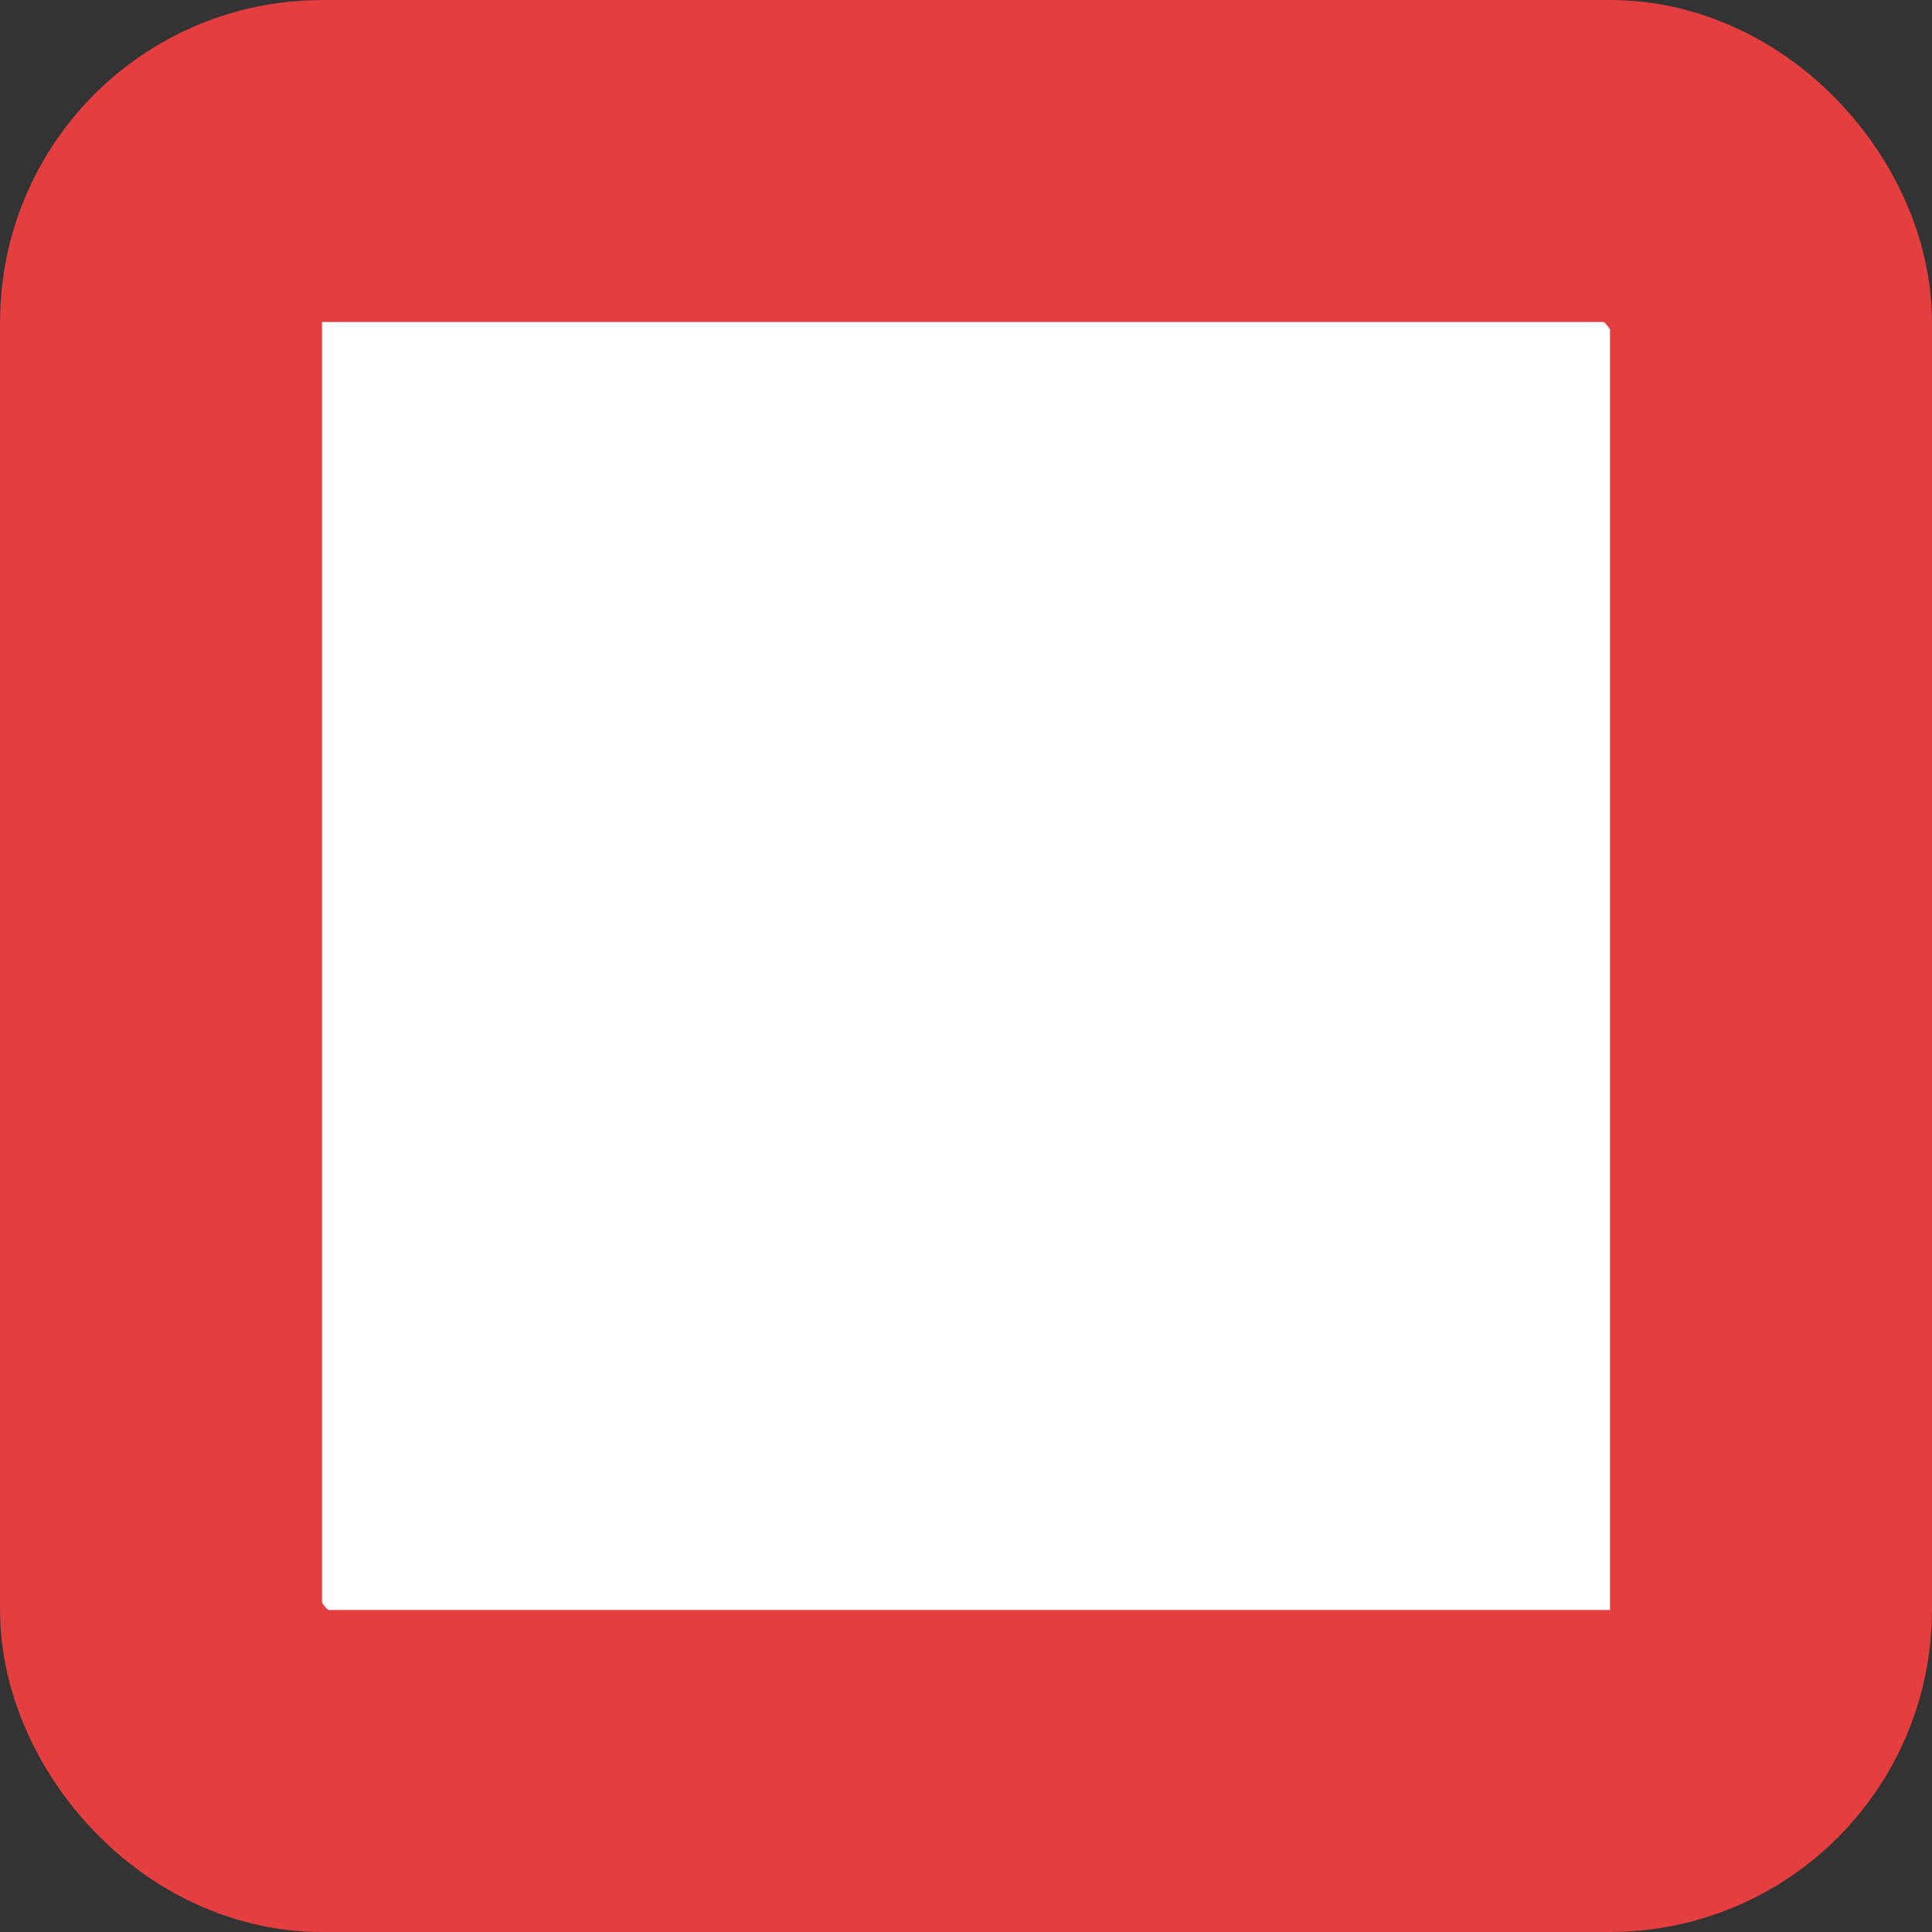 <svg xmlns="http://www.w3.org/2000/svg" width="12" height="12" fill="none" viewBox="0 0 12 12"><rect x="0" y="0" width="12" height="12" fill="#333333" stroke="none"/><rect width="10" height="10" x="1" y="1" fill="#fff" rx="1"/><rect width="10" height="10" x="1" y="1" stroke="#E53E3E" stroke-width="2" rx="1"/></svg>